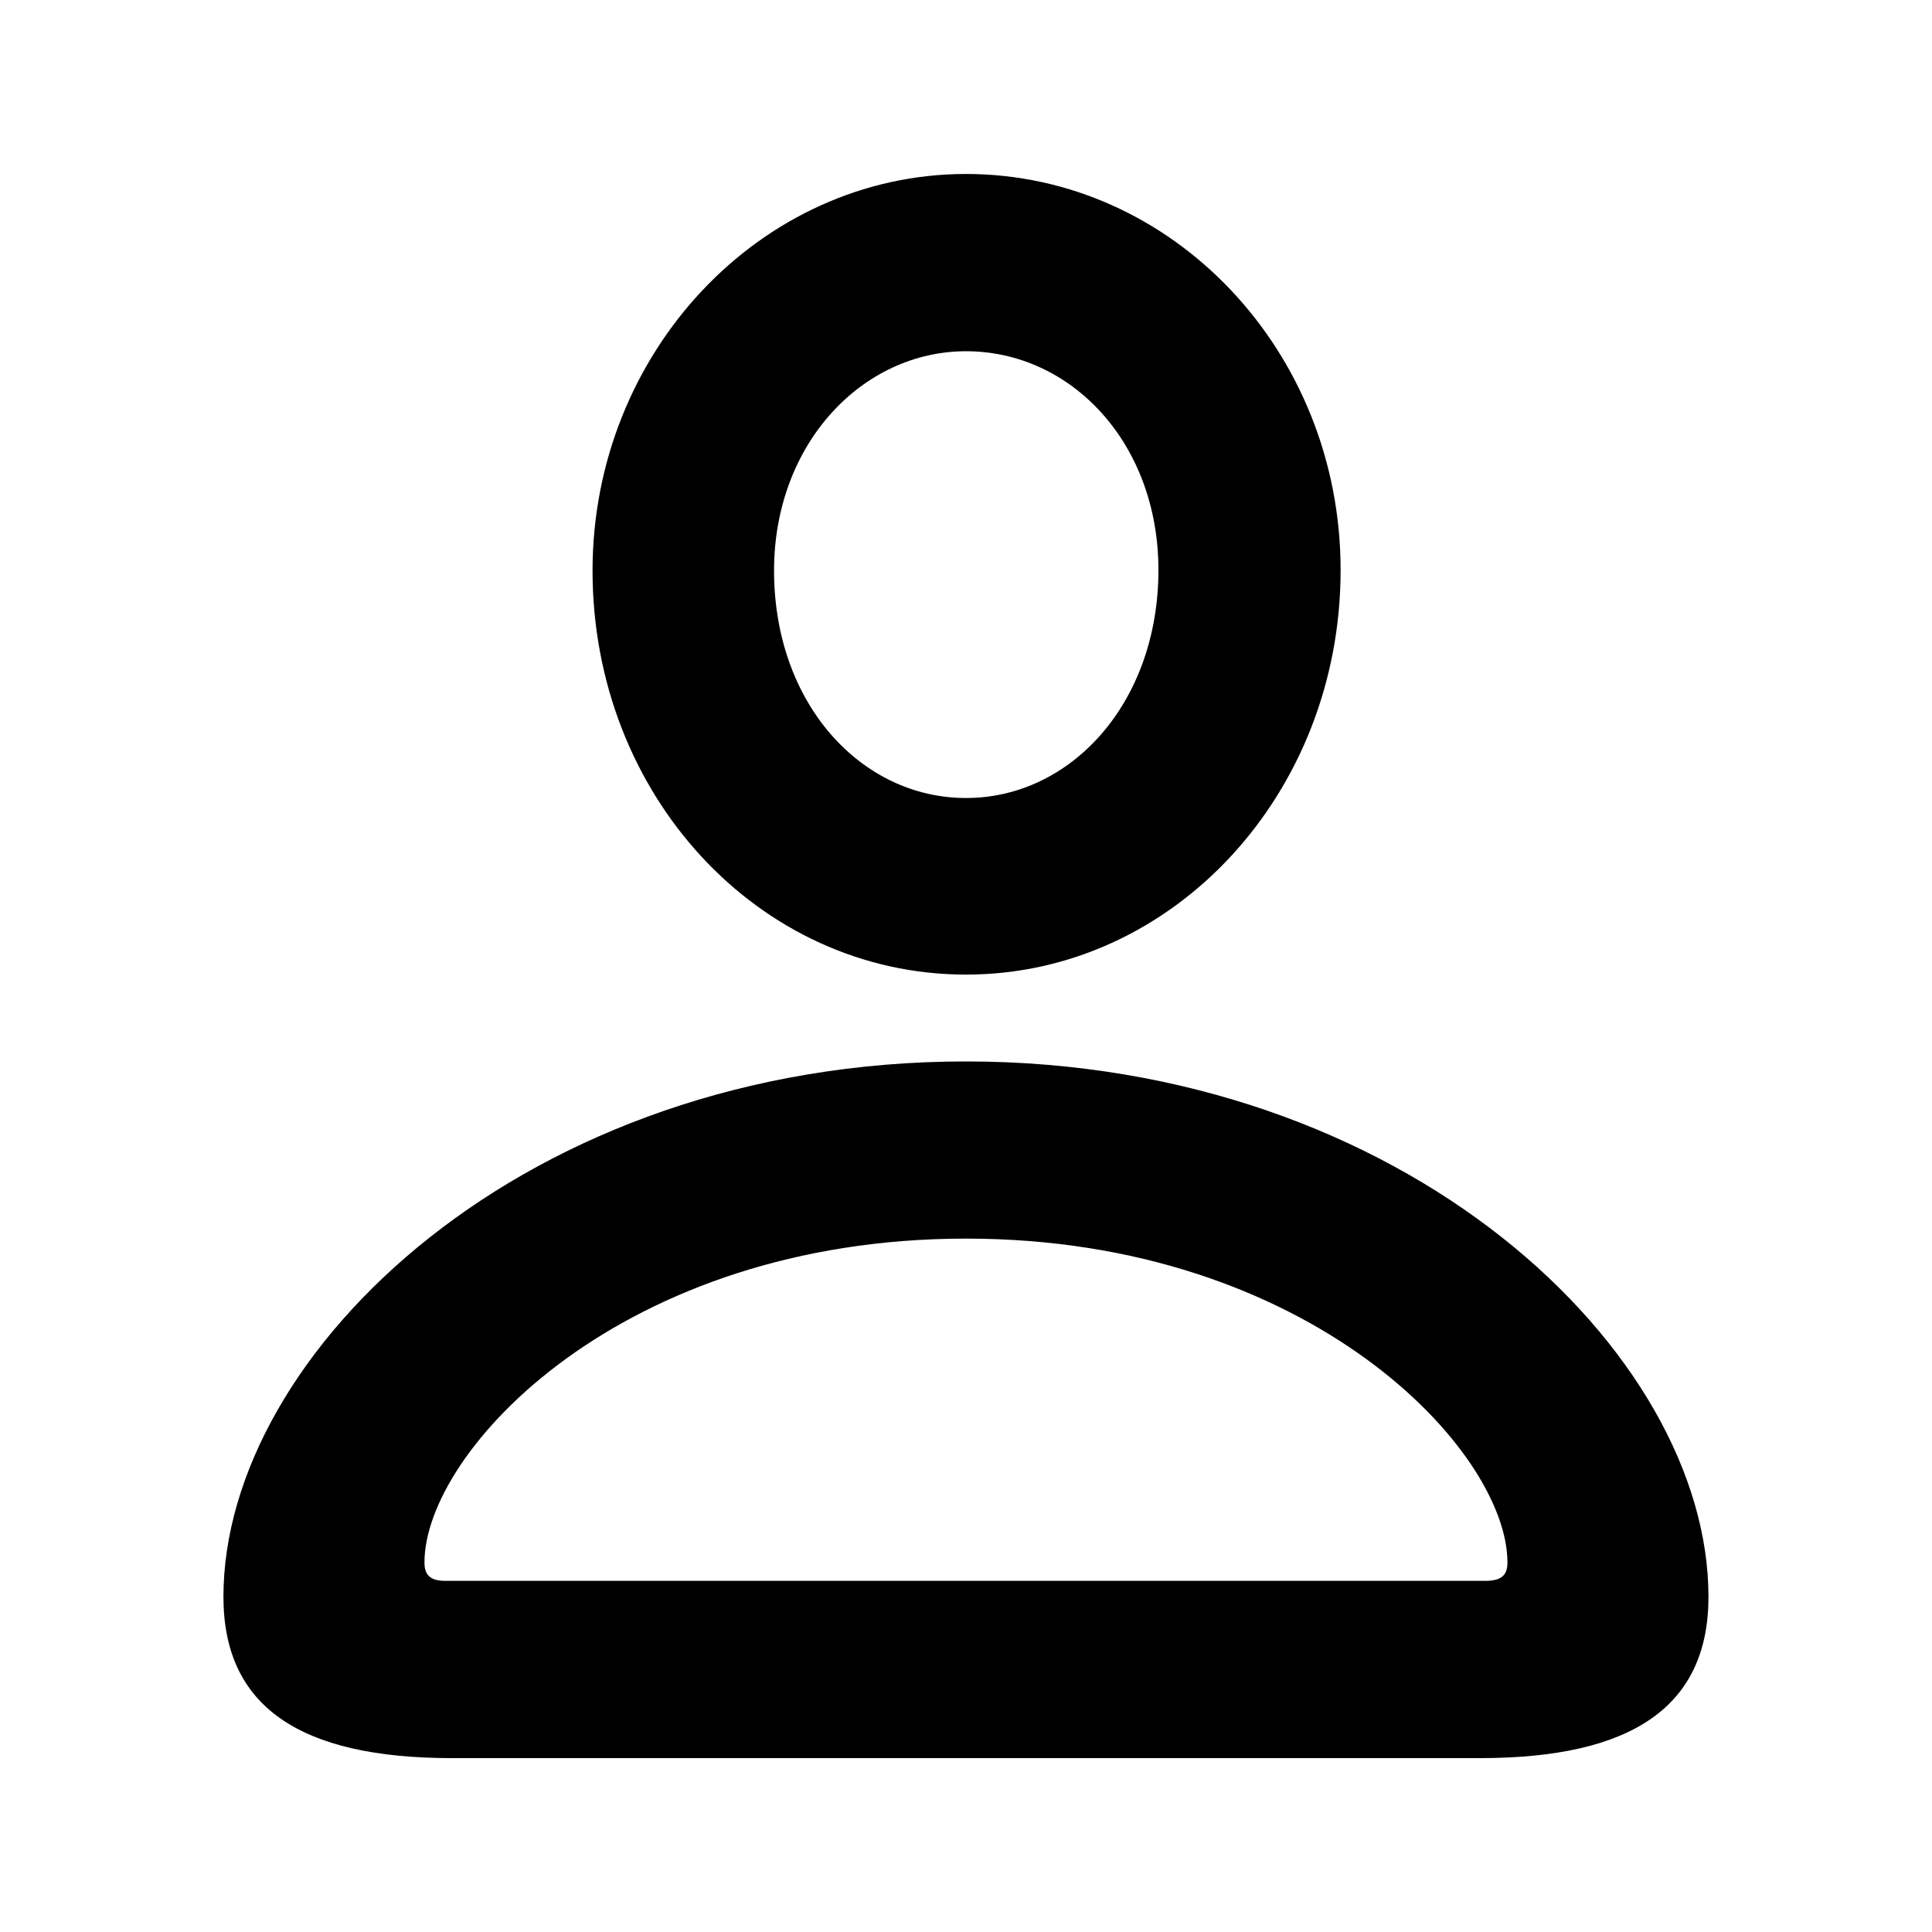 <svg width="20" height="20" viewBox="0 0 20 20" fill="currentColor" xmlns="http://www.w3.org/2000/svg">
<path d="M10 10.089C12.144 10.089 13.878 8.217 13.878 5.901C13.878 3.636 12.138 1.801 10 1.801C7.874 1.801 6.134 3.649 6.134 5.907C6.134 8.229 7.855 10.089 10 10.089ZM10 8.261C8.918 8.261 8.013 7.287 8.013 5.907C8.013 4.591 8.93 3.636 10 3.636C11.088 3.636 11.992 4.585 11.992 5.901C11.992 7.274 11.088 8.261 10 8.261ZM4.679 18.2H15.32C16.902 18.2 17.686 17.662 17.686 16.53C17.686 13.999 14.549 10.988 10 10.988C5.444 10.988 2.313 13.999 2.313 16.53C2.313 17.662 3.097 18.2 4.679 18.2ZM4.609 16.365C4.445 16.365 4.394 16.296 4.394 16.175C4.394 15.018 6.438 12.822 10 12.822C13.562 12.822 15.605 15.018 15.605 16.175C15.605 16.296 15.554 16.365 15.377 16.365H4.609Z" fill="currentColor"/>
</svg>
